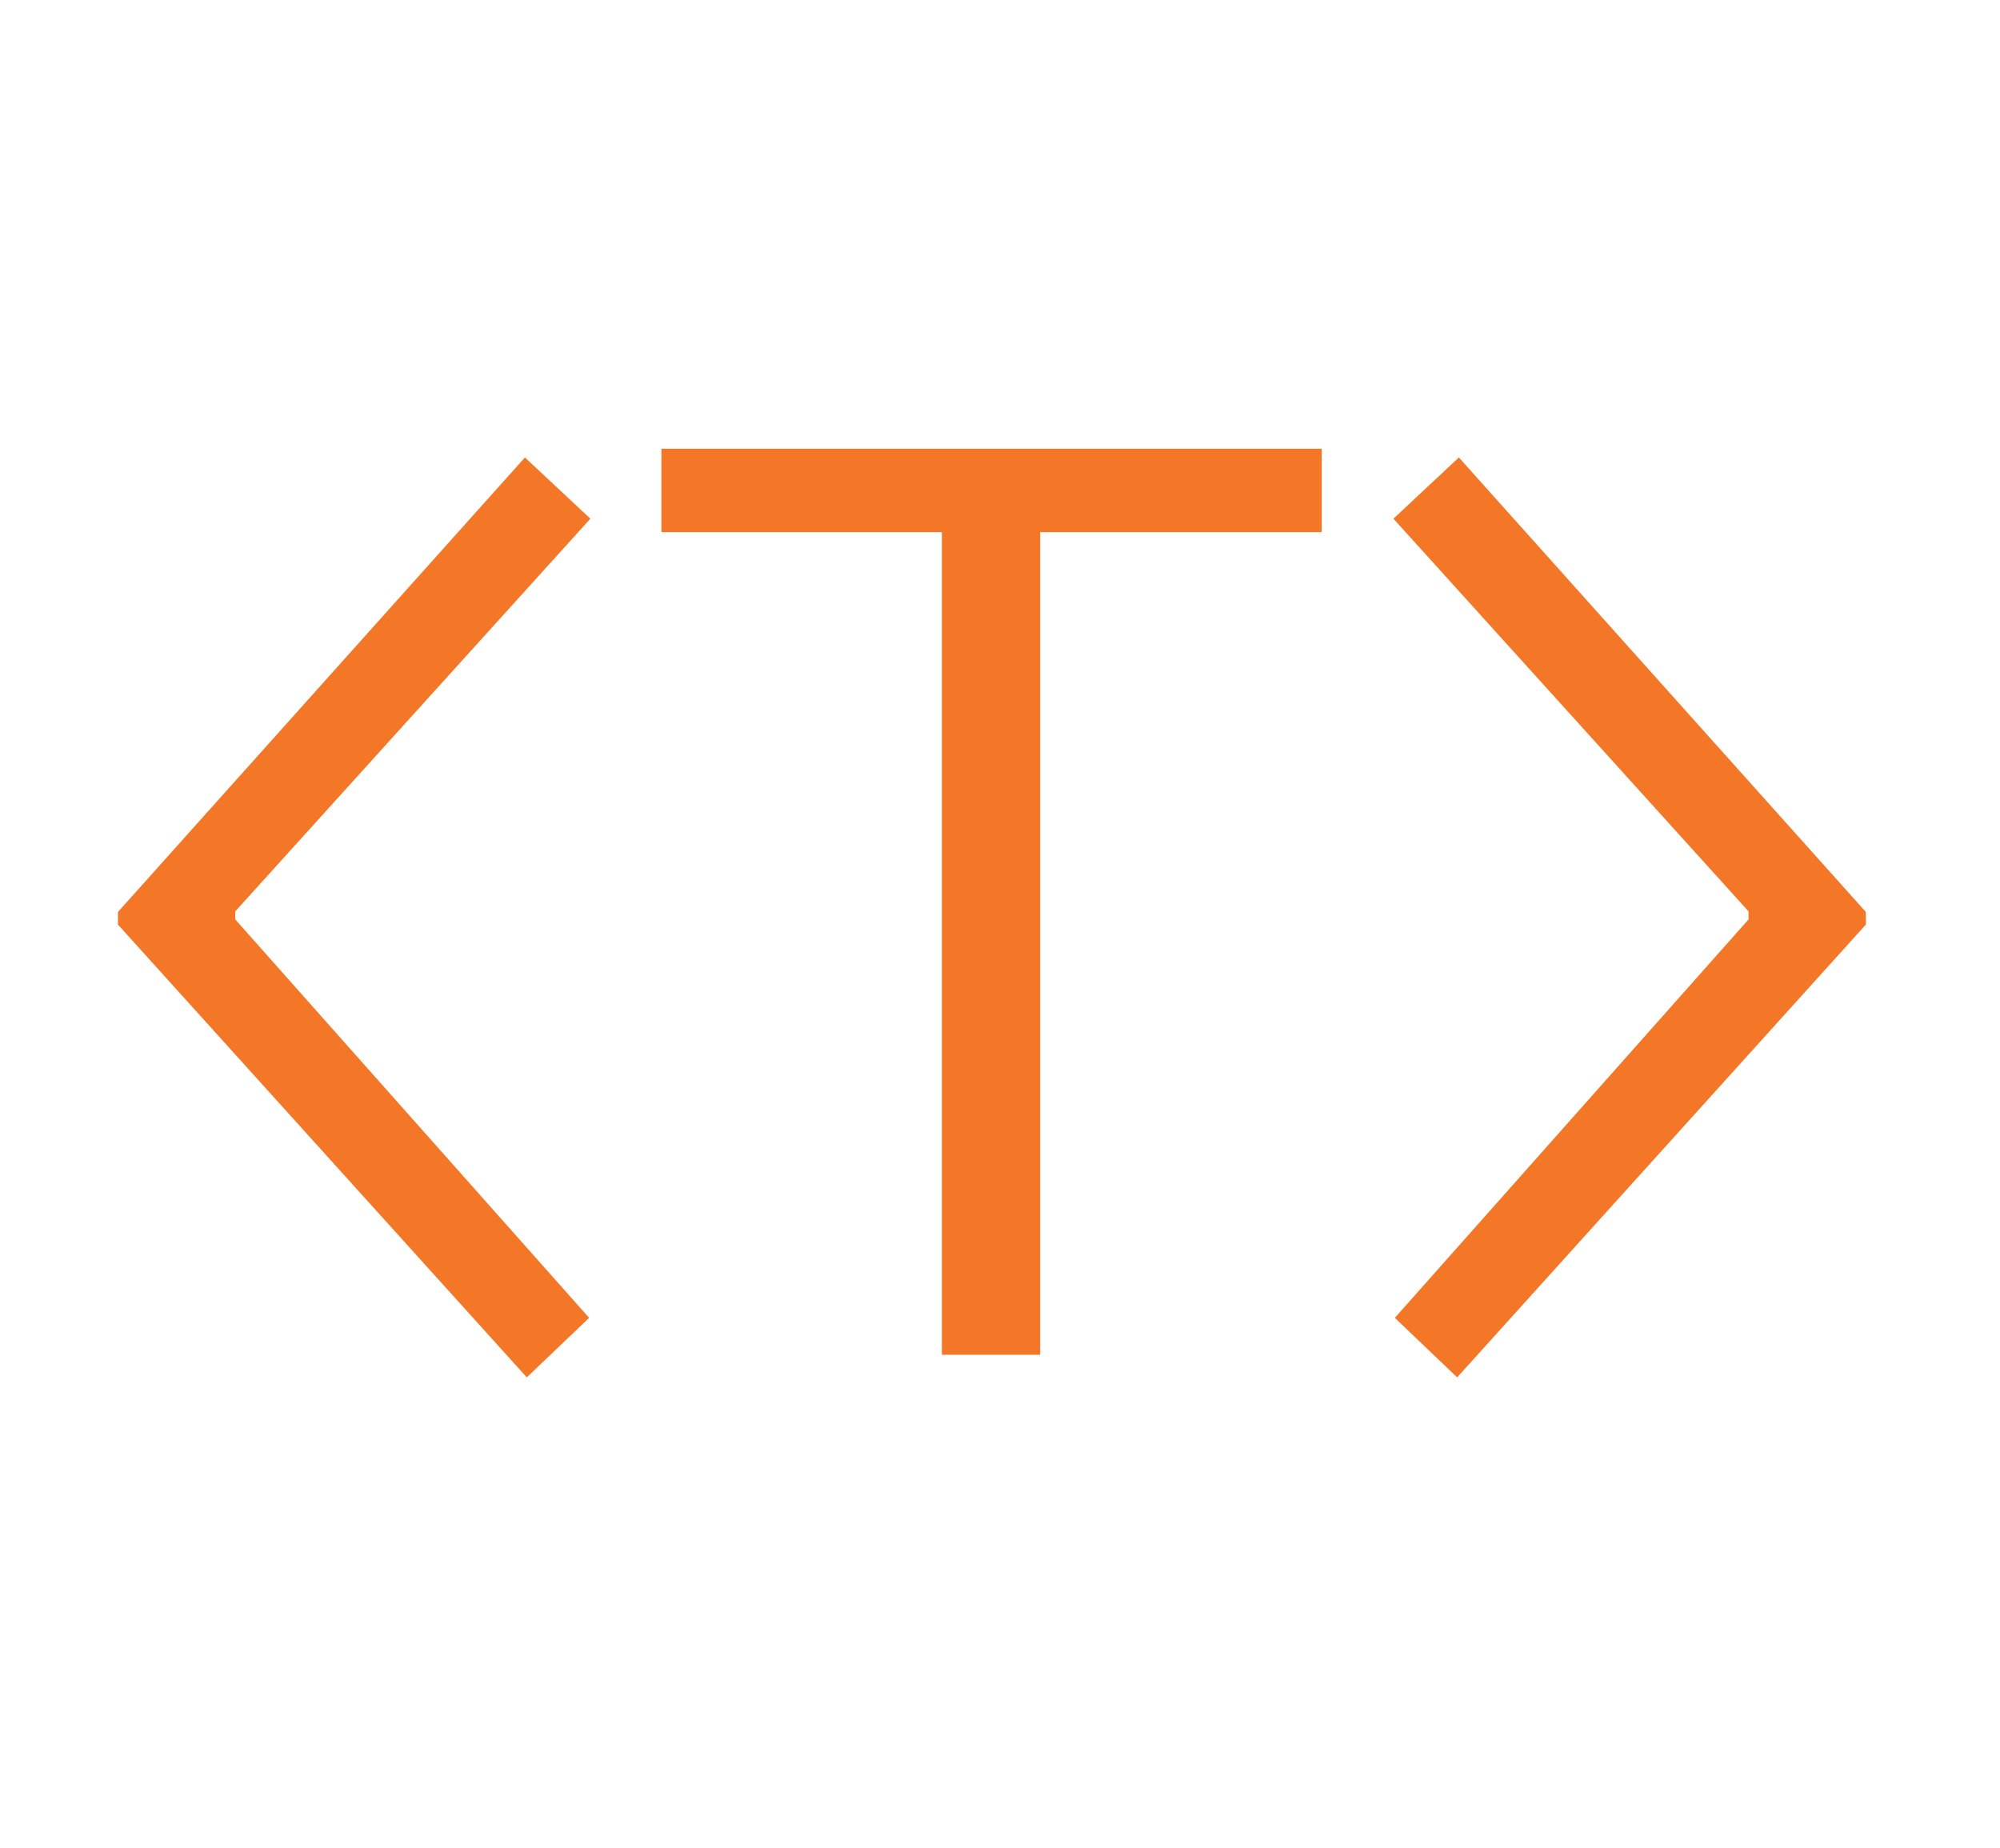 <svg id="Layer_1" data-name="Layer 1" xmlns="http://www.w3.org/2000/svg" viewBox="0 0 128.36 118.59"><defs><style>.cls-1{fill:#f37726;}.cls-2{fill:none;}</style></defs><path class="cls-1" d="M192.53,277.33v-.81l26.12-29.17,4.2,3.93-22.79,25.2V277l22.71,25.57-4,3.82Z" transform="translate(-184.96 -217.99)"/><path class="cls-1" d="M269.79,252.14H251.72v52.8h-6.31v-52.8h-18v-5.35h42.38Z" transform="translate(-184.96 -217.99)"/><path class="cls-1" d="M278.48,306.39l-4-3.82L297.18,277v-.52l-22.79-25.2,4.2-3.93,26.12,29.17v.81Z" transform="translate(-184.96 -217.99)"/><rect class="cls-2" width="128.36" height="118.59"/></svg>